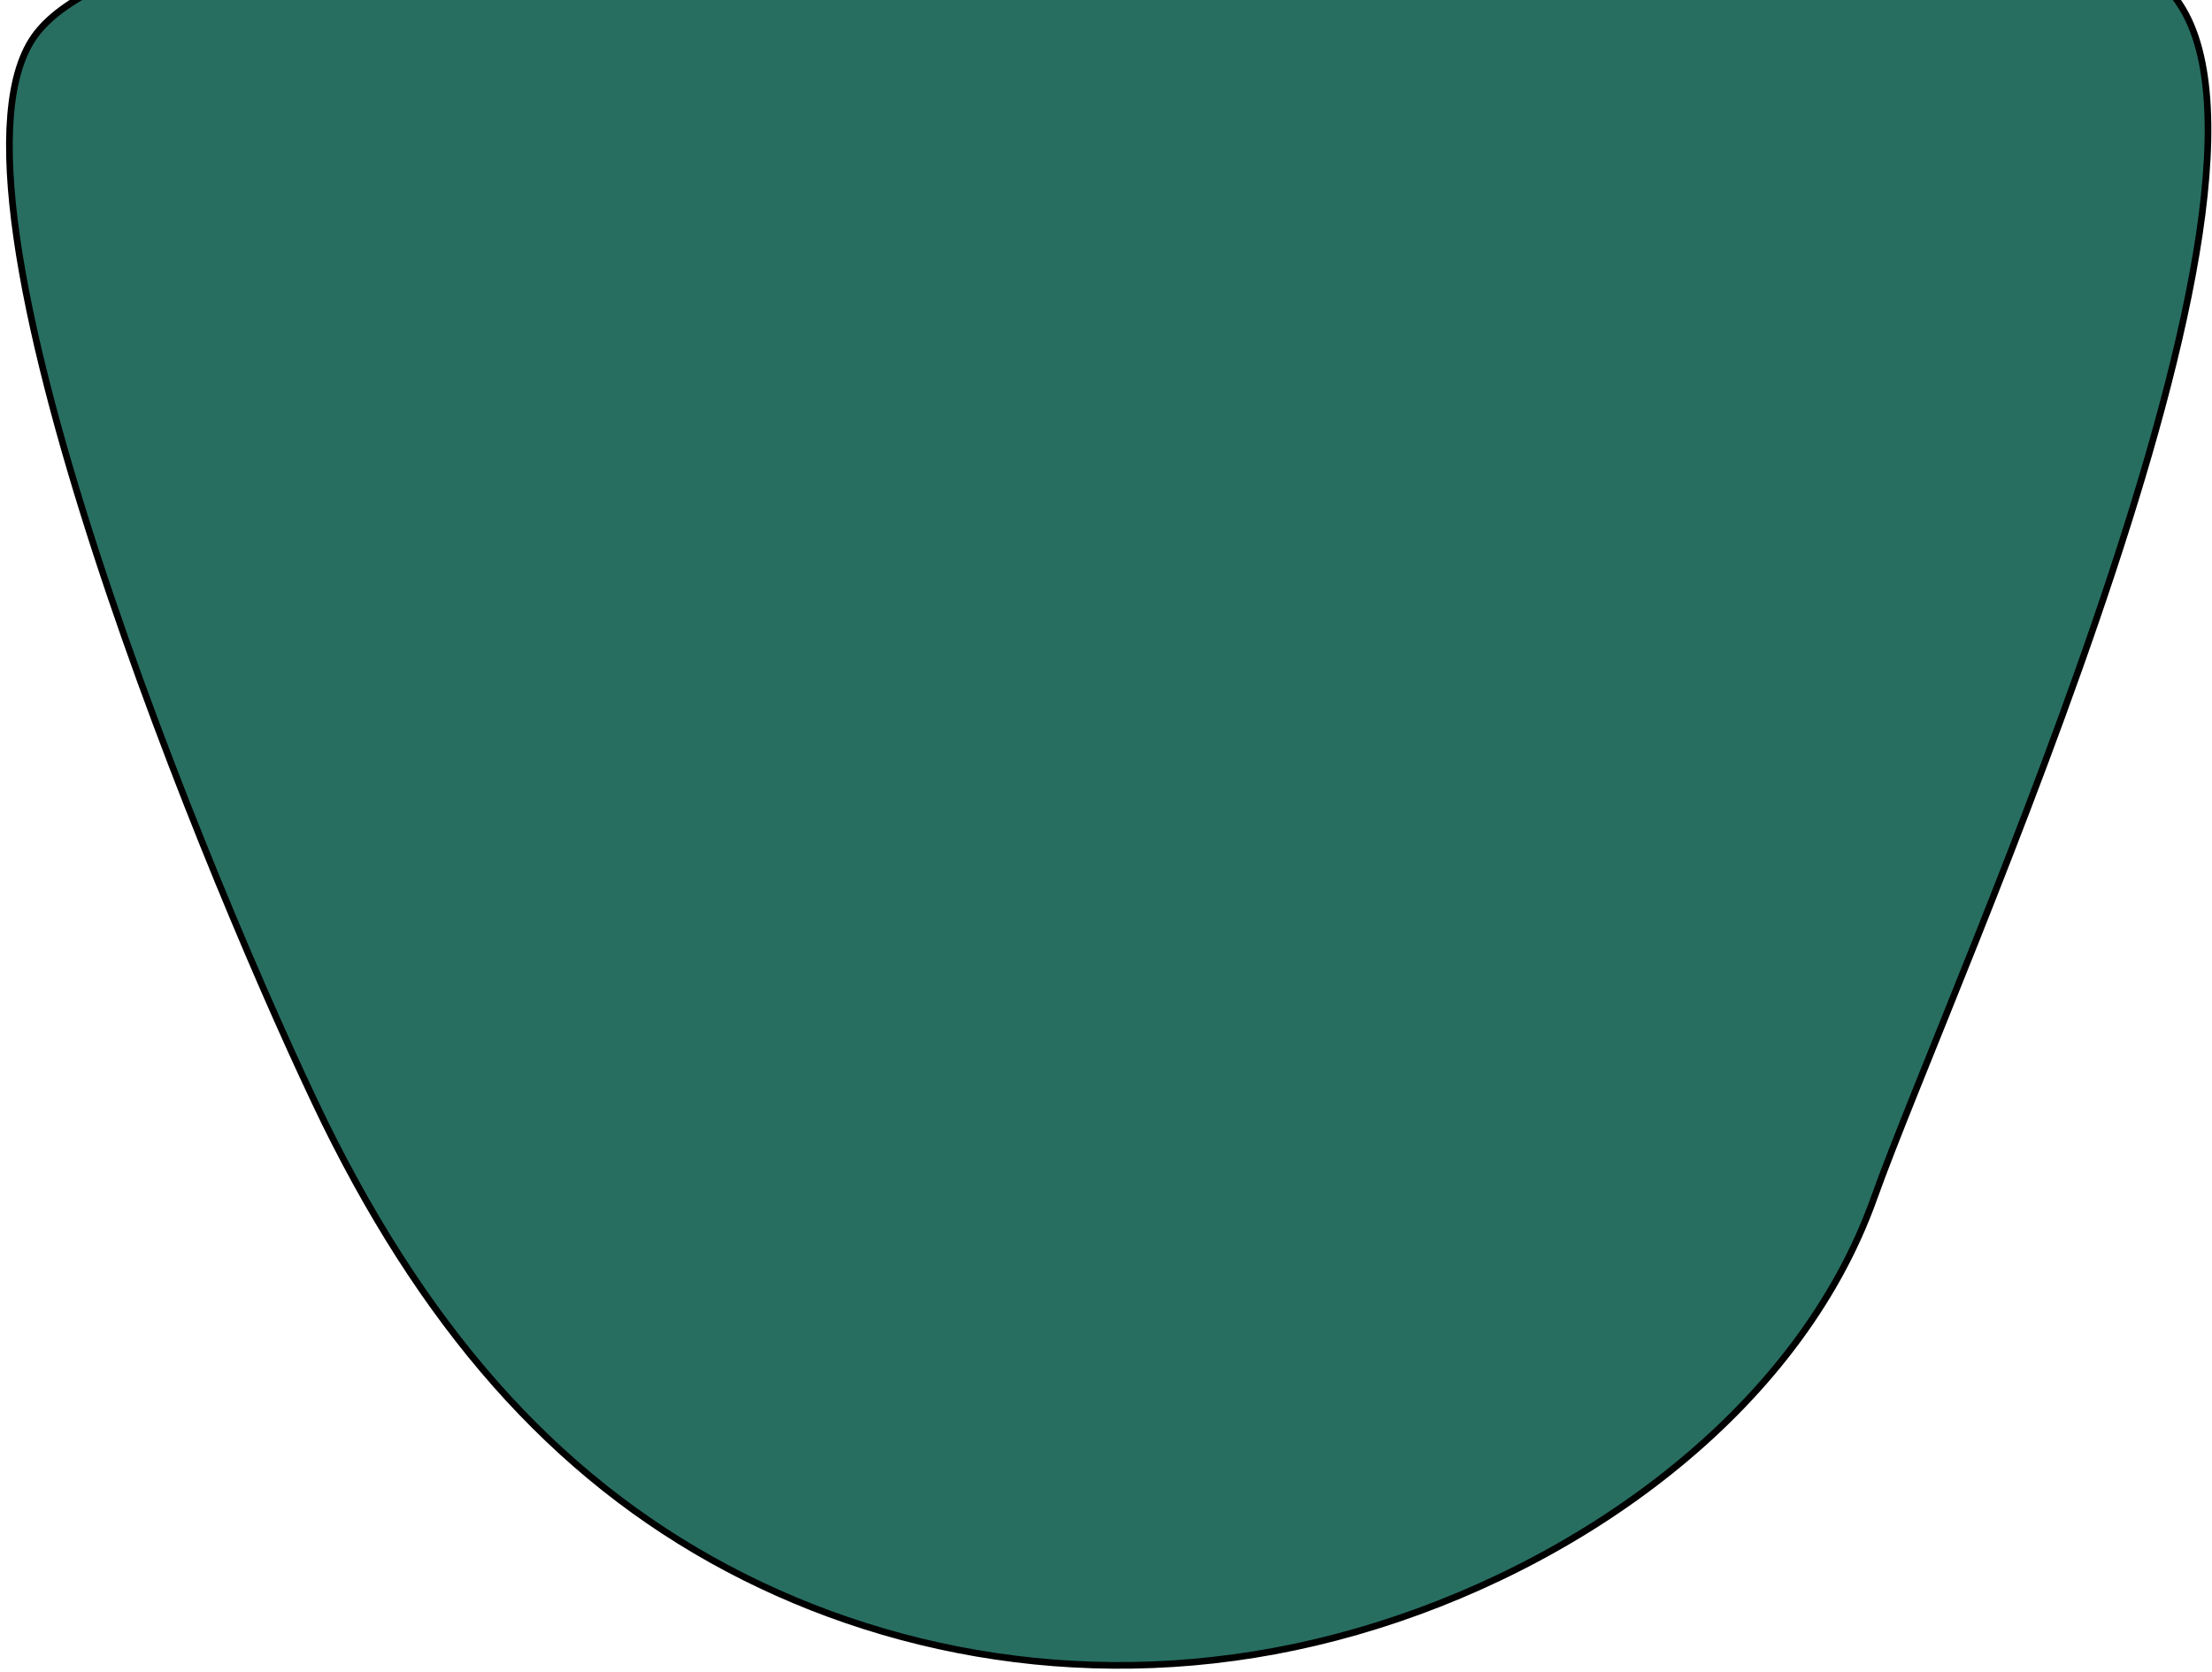 <svg width="332" height="251" viewBox="0 0 332 251" fill="none" xmlns="http://www.w3.org/2000/svg">
<path d="M325 -2C350.404 22.523 292.799 147.545 281.302 179.774C269.805 212.179 236.613 235.476 203.605 244.935C170.784 254.394 138.147 250.015 111.63 236.702C85.113 223.39 64.901 201.319 48.768 168.564C32.821 135.809 -12.302 27.946 5.5 5C23.302 -17.946 138.552 -19.627 182.5 -17C226.262 -14.373 299.781 -26.523 325 -2Z" fill="#276E61"/>
<path d="M325 -2C350.404 22.523 292.799 147.545 281.302 179.774C269.805 212.179 236.613 235.476 203.605 244.935C170.784 254.394 138.147 250.015 111.63 236.702C85.113 223.39 64.901 201.319 48.768 168.564C32.821 135.809 -12.302 27.946 5.5 5C23.302 -17.946 138.552 -19.627 182.5 -17C226.262 -14.373 299.781 -26.523 325 -2Z" stroke="black"/>
</svg>
